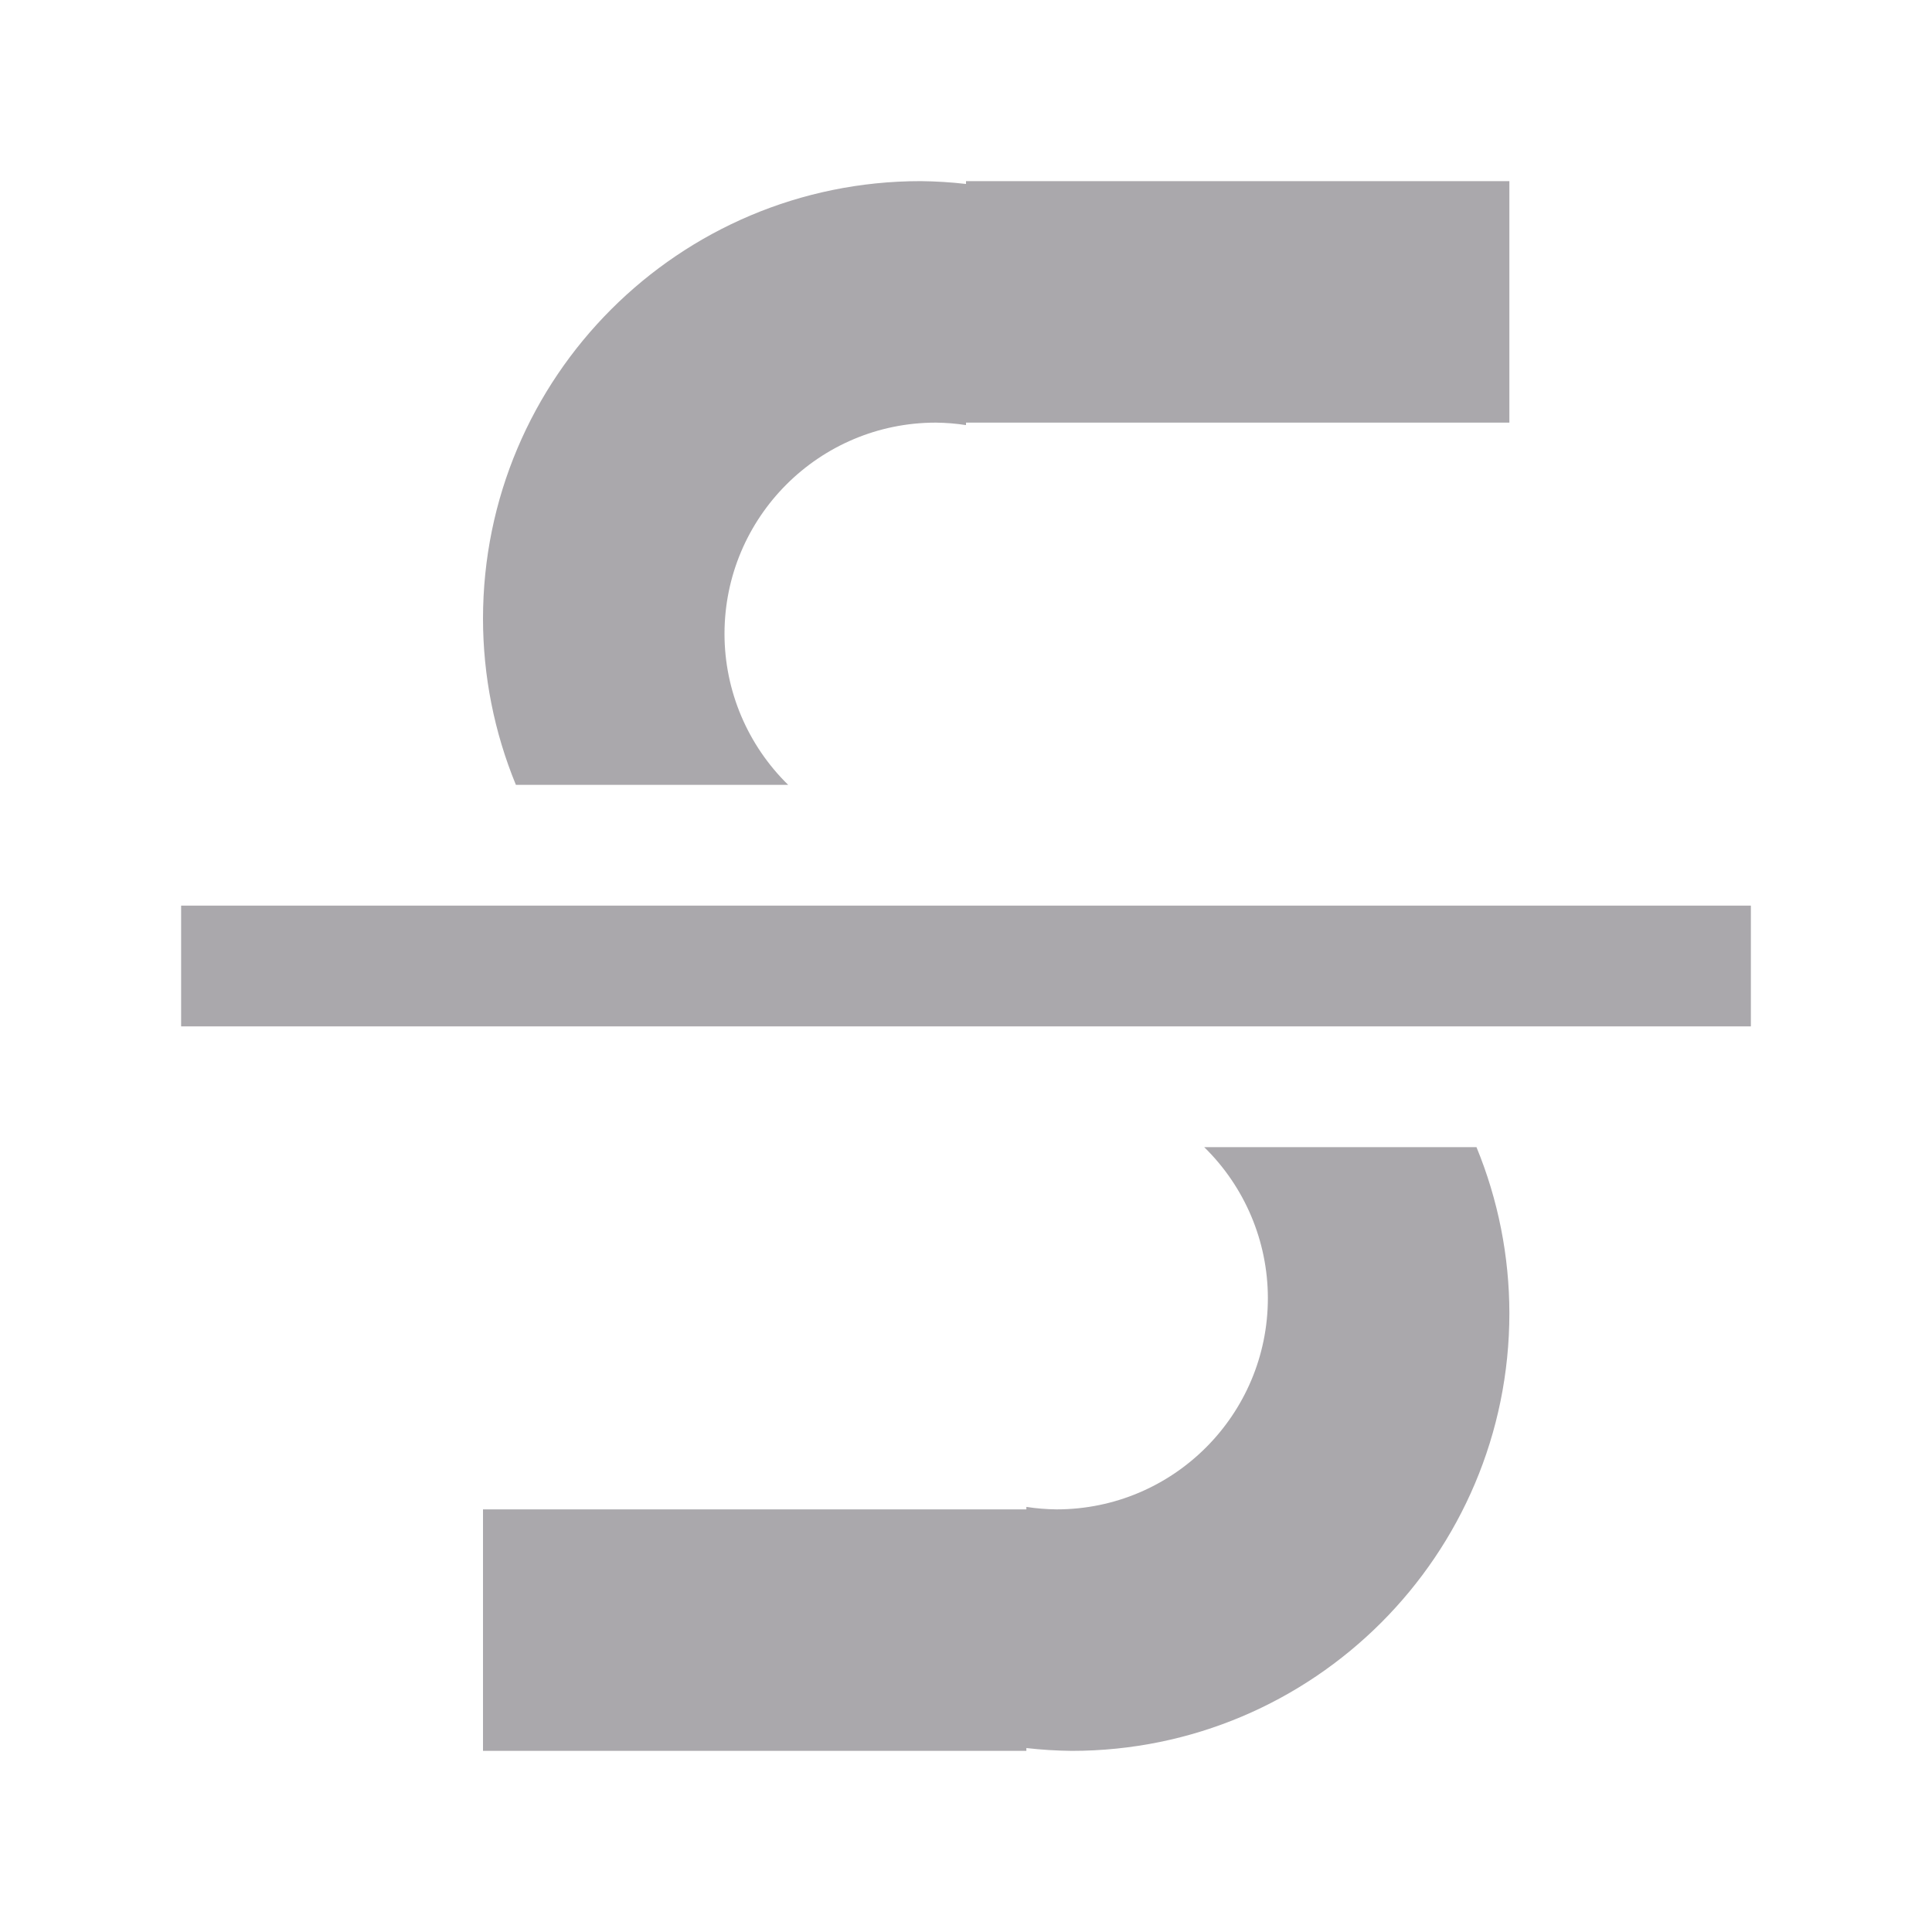 <svg height="32" viewBox="0 0 32 32" width="32" xmlns="http://www.w3.org/2000/svg"><path d="m15.25 3c-4.004 0-7.25 3.246-7.25 7.25.001.943.186 1.878.545 2.75h4.51c-.673-.658-1.054-1.559-1.055-2.5 0-1.933 1.567-3.5 3.5-3.5.167.002.335.015.5.041v-.041h9v-4h-9v.047c-.249-.029-.499-.044-.75-.047zm-12.25 12v2h26v-2zm16.945 4c.673.658 1.054 1.559 1.055 2.5 0 1.933-1.567 3.5-3.5 3.5-.167-.002-.335-.015-.5-.041v.041h-9v4h9v-.047c.249.029.499.044.75.047 4.004 0 7.25-3.246 7.25-7.25-.001-.943-.186-1.878-.545-2.75z" fill="#aaa8ac" stroke-width="1.333"/></svg>